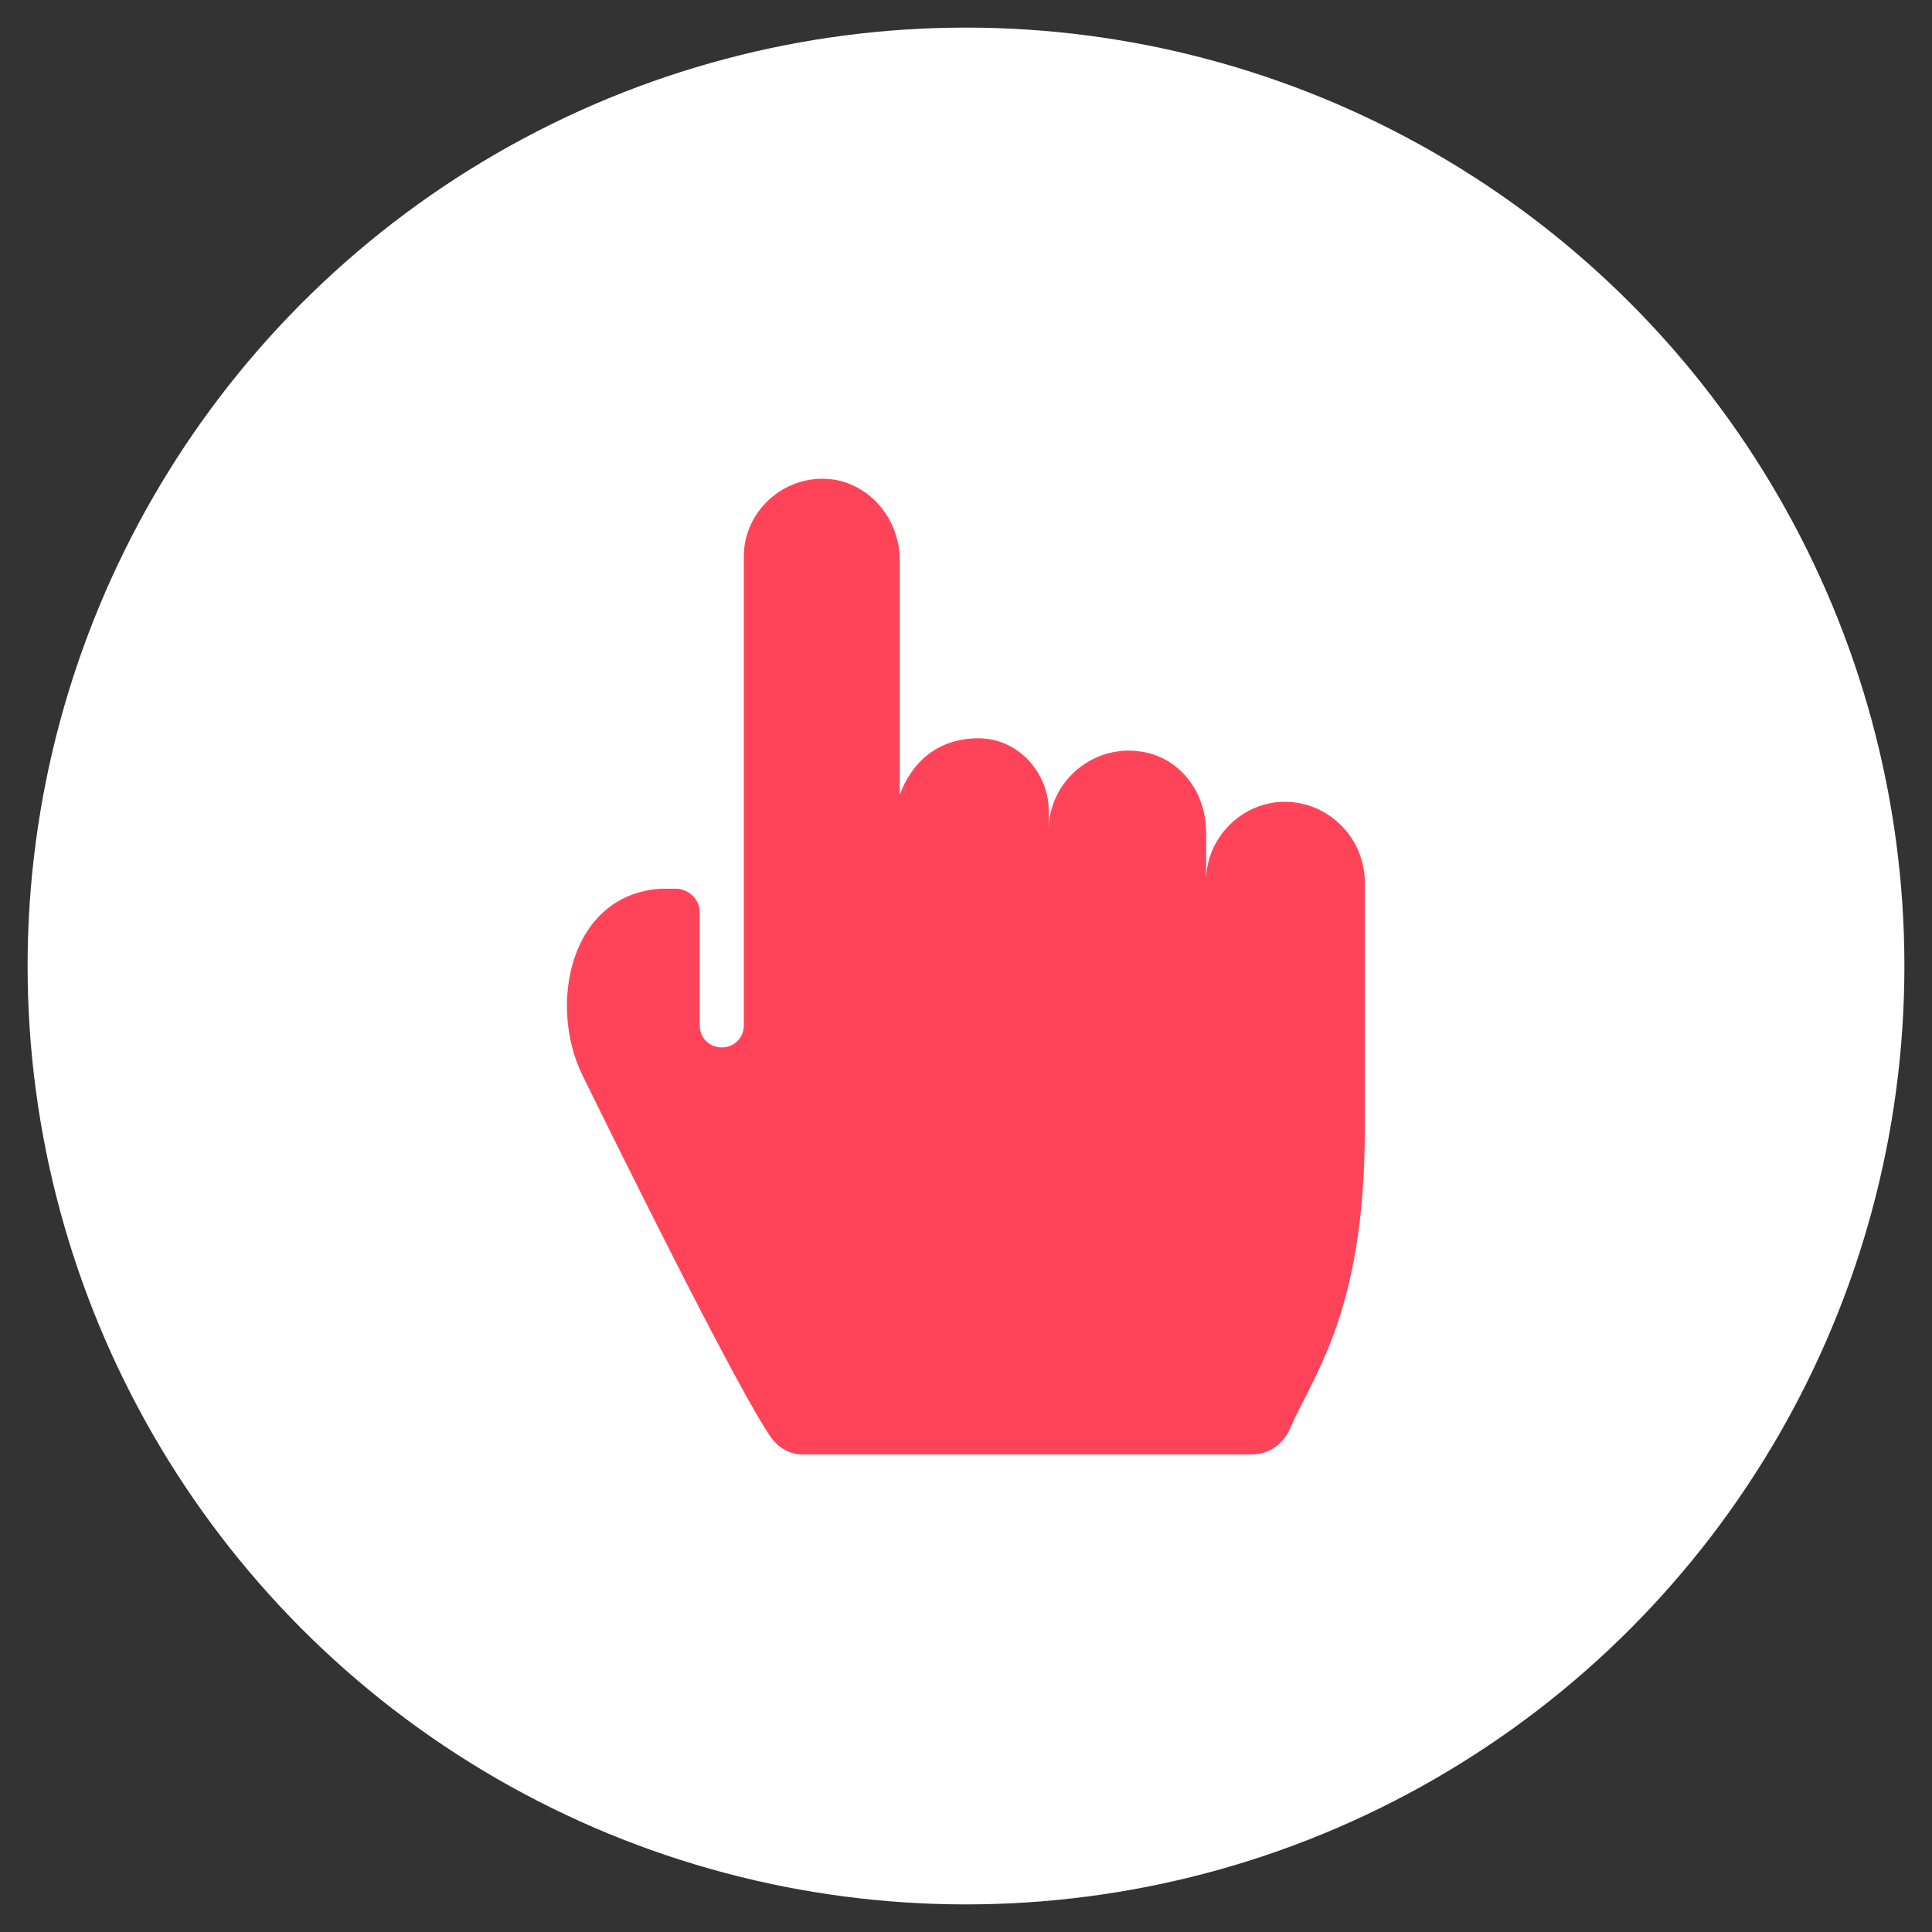 <?xml version="1.0" encoding="utf-8"?>
<!-- Generator: Adobe Illustrator 23.0.3, SVG Export Plug-In . SVG Version: 6.00 Build 0)  -->
<svg version="1.1" xmlns="http://www.w3.org/2000/svg" xmlns:xlink="http://www.w3.org/1999/xlink" x="0px" y="0px"
	 viewBox="0 0 140 140" style="enable-background:new 0 0 140 140;" xml:space="preserve">
<rect x="0" y="0" width="140" height="140" fill="#333333" stroke="none"/>
<style type="text/css">
	.st0{fill:#FFFFFF;}
	.st1{fill:#FF4459;}
</style>
<g id="Capa_2">
</g>
<g id="Capa_1">
	<circle class="st0" cx="70" cy="70" r="68"/>
	<g>
		<path class="st1" d="M93.1,58.1c-3.1,0-5.7,2.6-5.7,5.7v-3.5c0-2.8-1.8-5.3-4.5-5.8c-3.6-0.7-6.9,2.1-6.9,5.6v-1.3
			c0-2.8-2.2-5.3-5.1-5.3c-3.1,0-4.9,1.9-5.7,4.1v-17c0-2.7-1.8-5.2-4.5-5.8c-3.6-0.7-6.8,2.1-6.8,5.5v34c0,0.9-0.7,1.6-1.6,1.6l0,0
			c-0.9,0-1.6-0.7-1.6-1.6v-8.2c0-0.9-0.7-1.6-1.6-1.7c-0.4,0-0.8,0-1.2,0c-6.6,0.4-8.2,8.4-5.7,13.5c2.5,5.1,11.4,23.1,13.7,26.3
			c0.6,0.8,1.4,1.2,2.3,1.2h32.5c1.2,0,2.2-0.7,2.7-1.7c1.7-4,5.5-8.5,5.5-21.9c0-8.2,0-18,0-18C98.8,60.6,96.2,58.1,93.1,58.1z"/>
	</g>
</g>
</svg>
